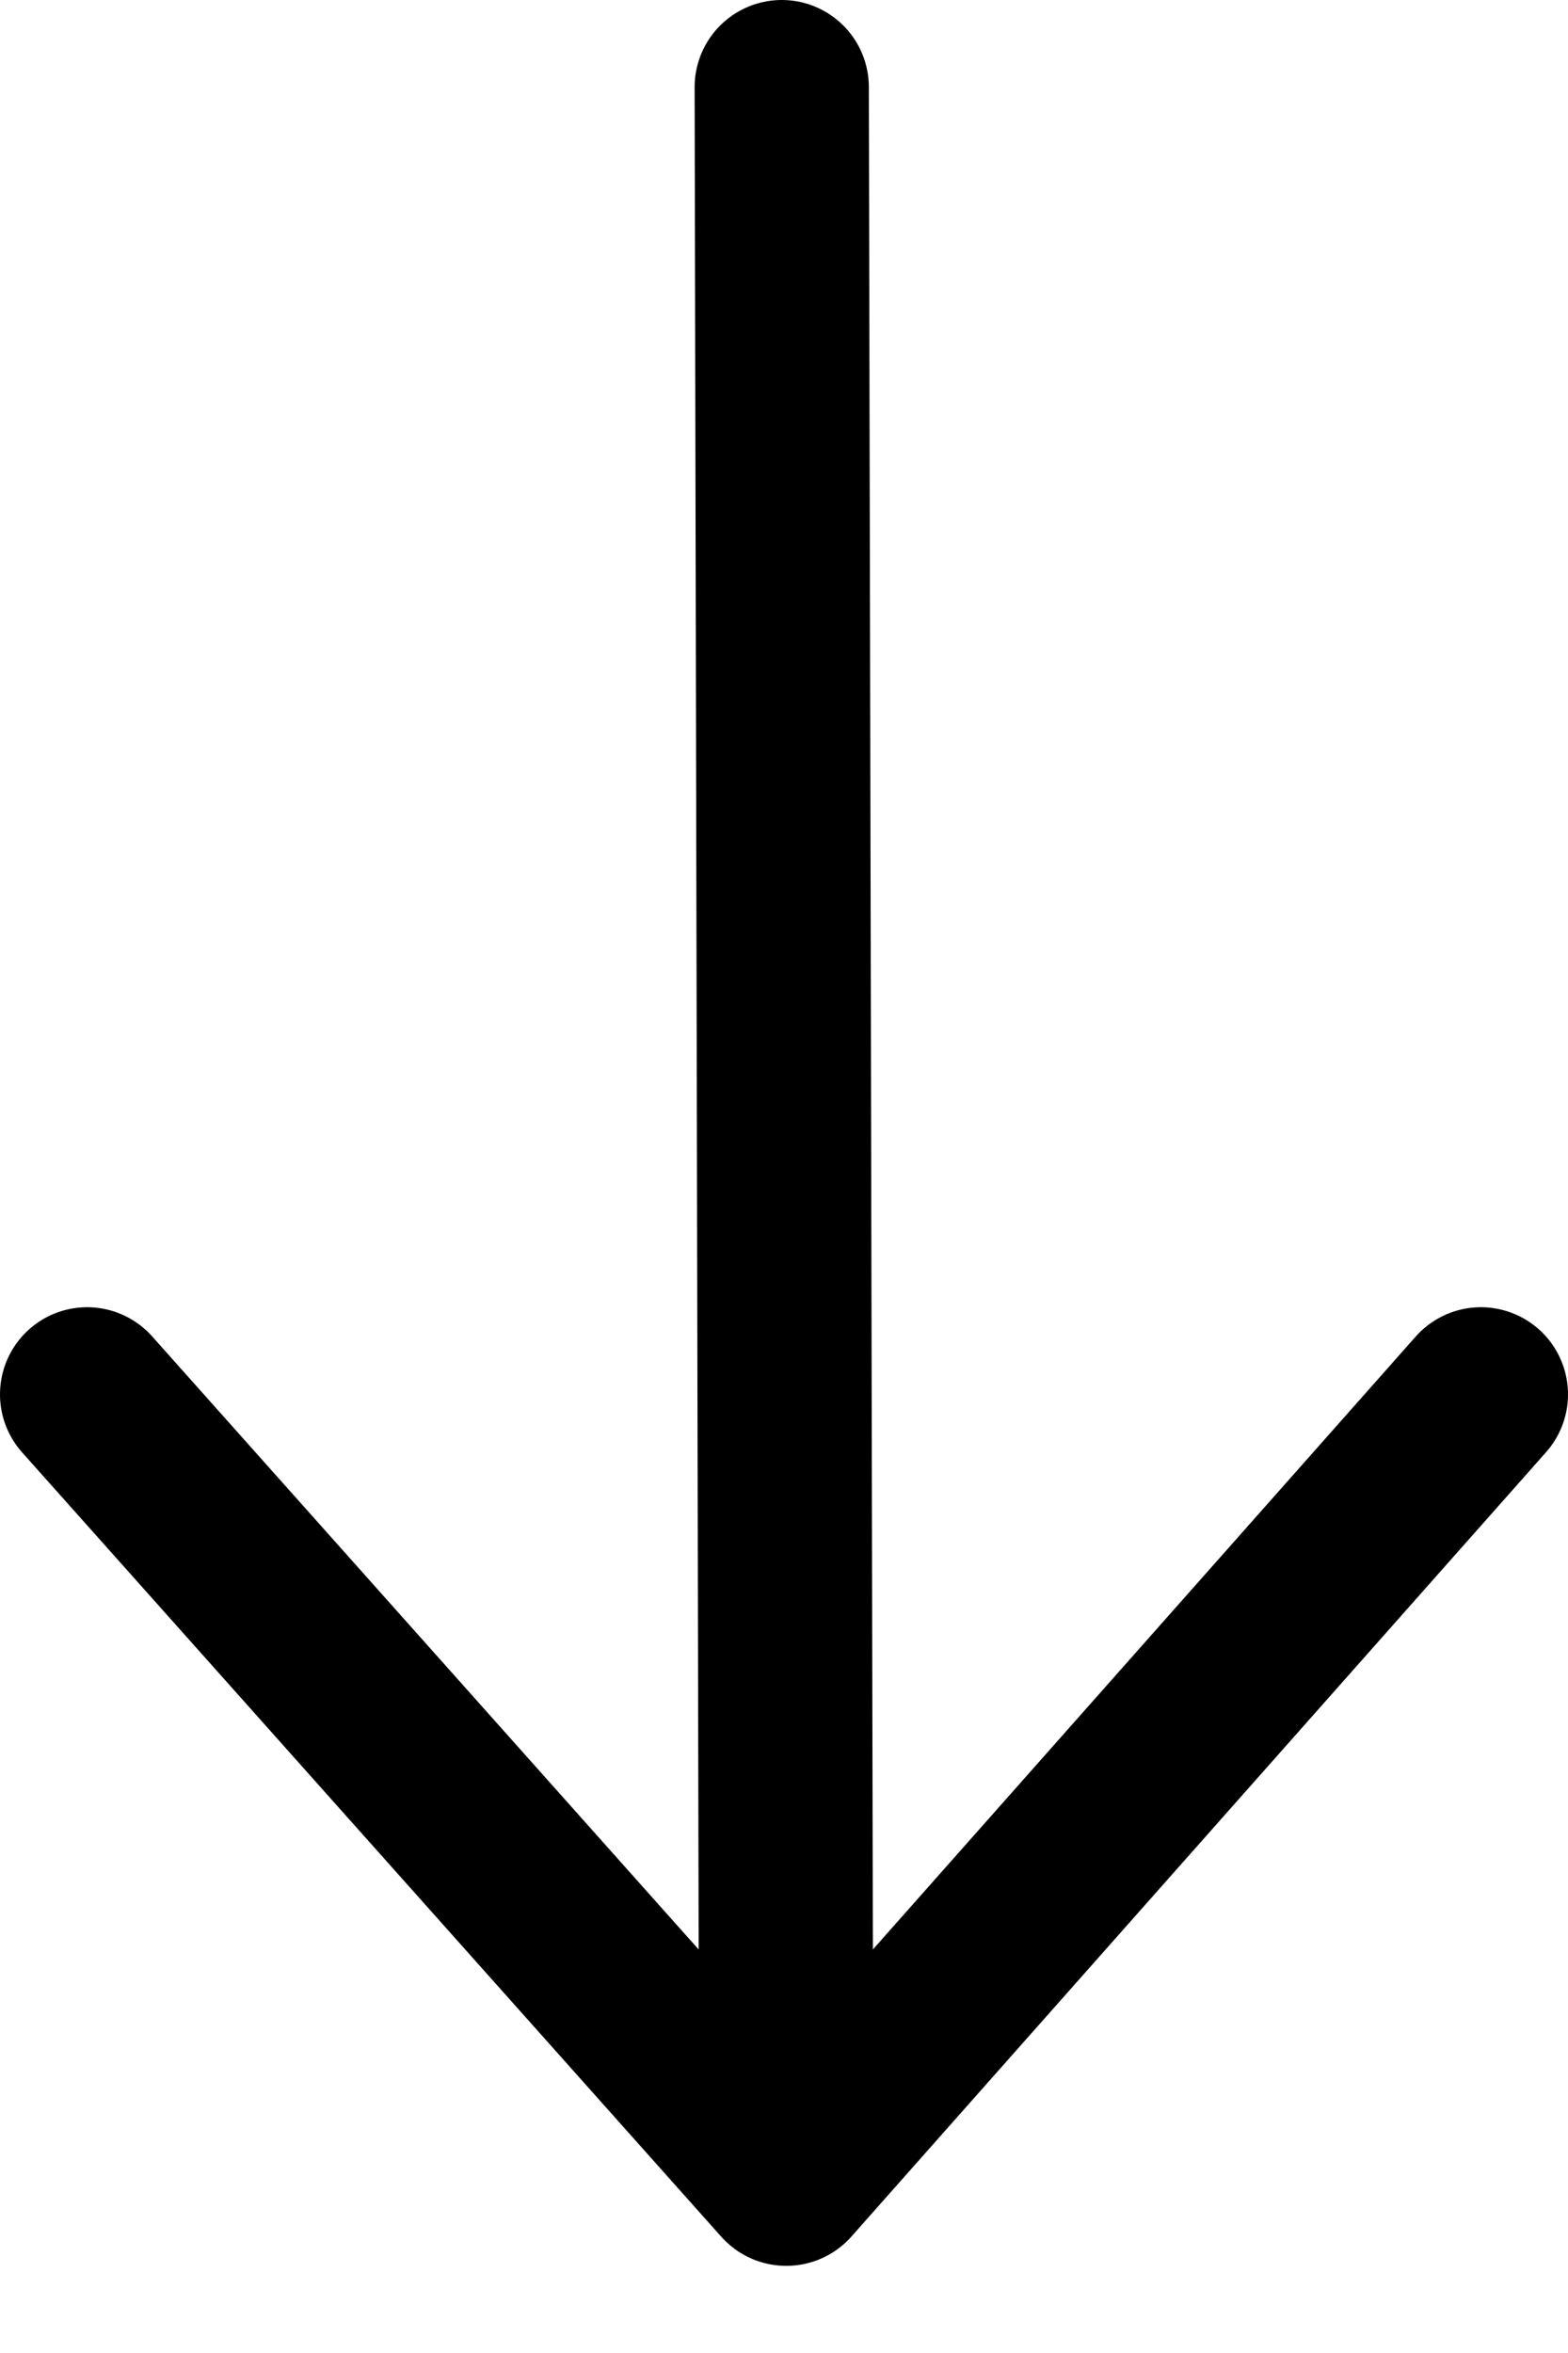 <svg width="18" height="27" viewBox="0 0 18 27" fill="none" xmlns="http://www.w3.org/2000/svg"><path id="Path" d="M17 16l-7.974 9m0 0L1 16m8.026 9L8.974 1" stroke="#000" stroke-width="2" stroke-linecap="round"/></svg>
